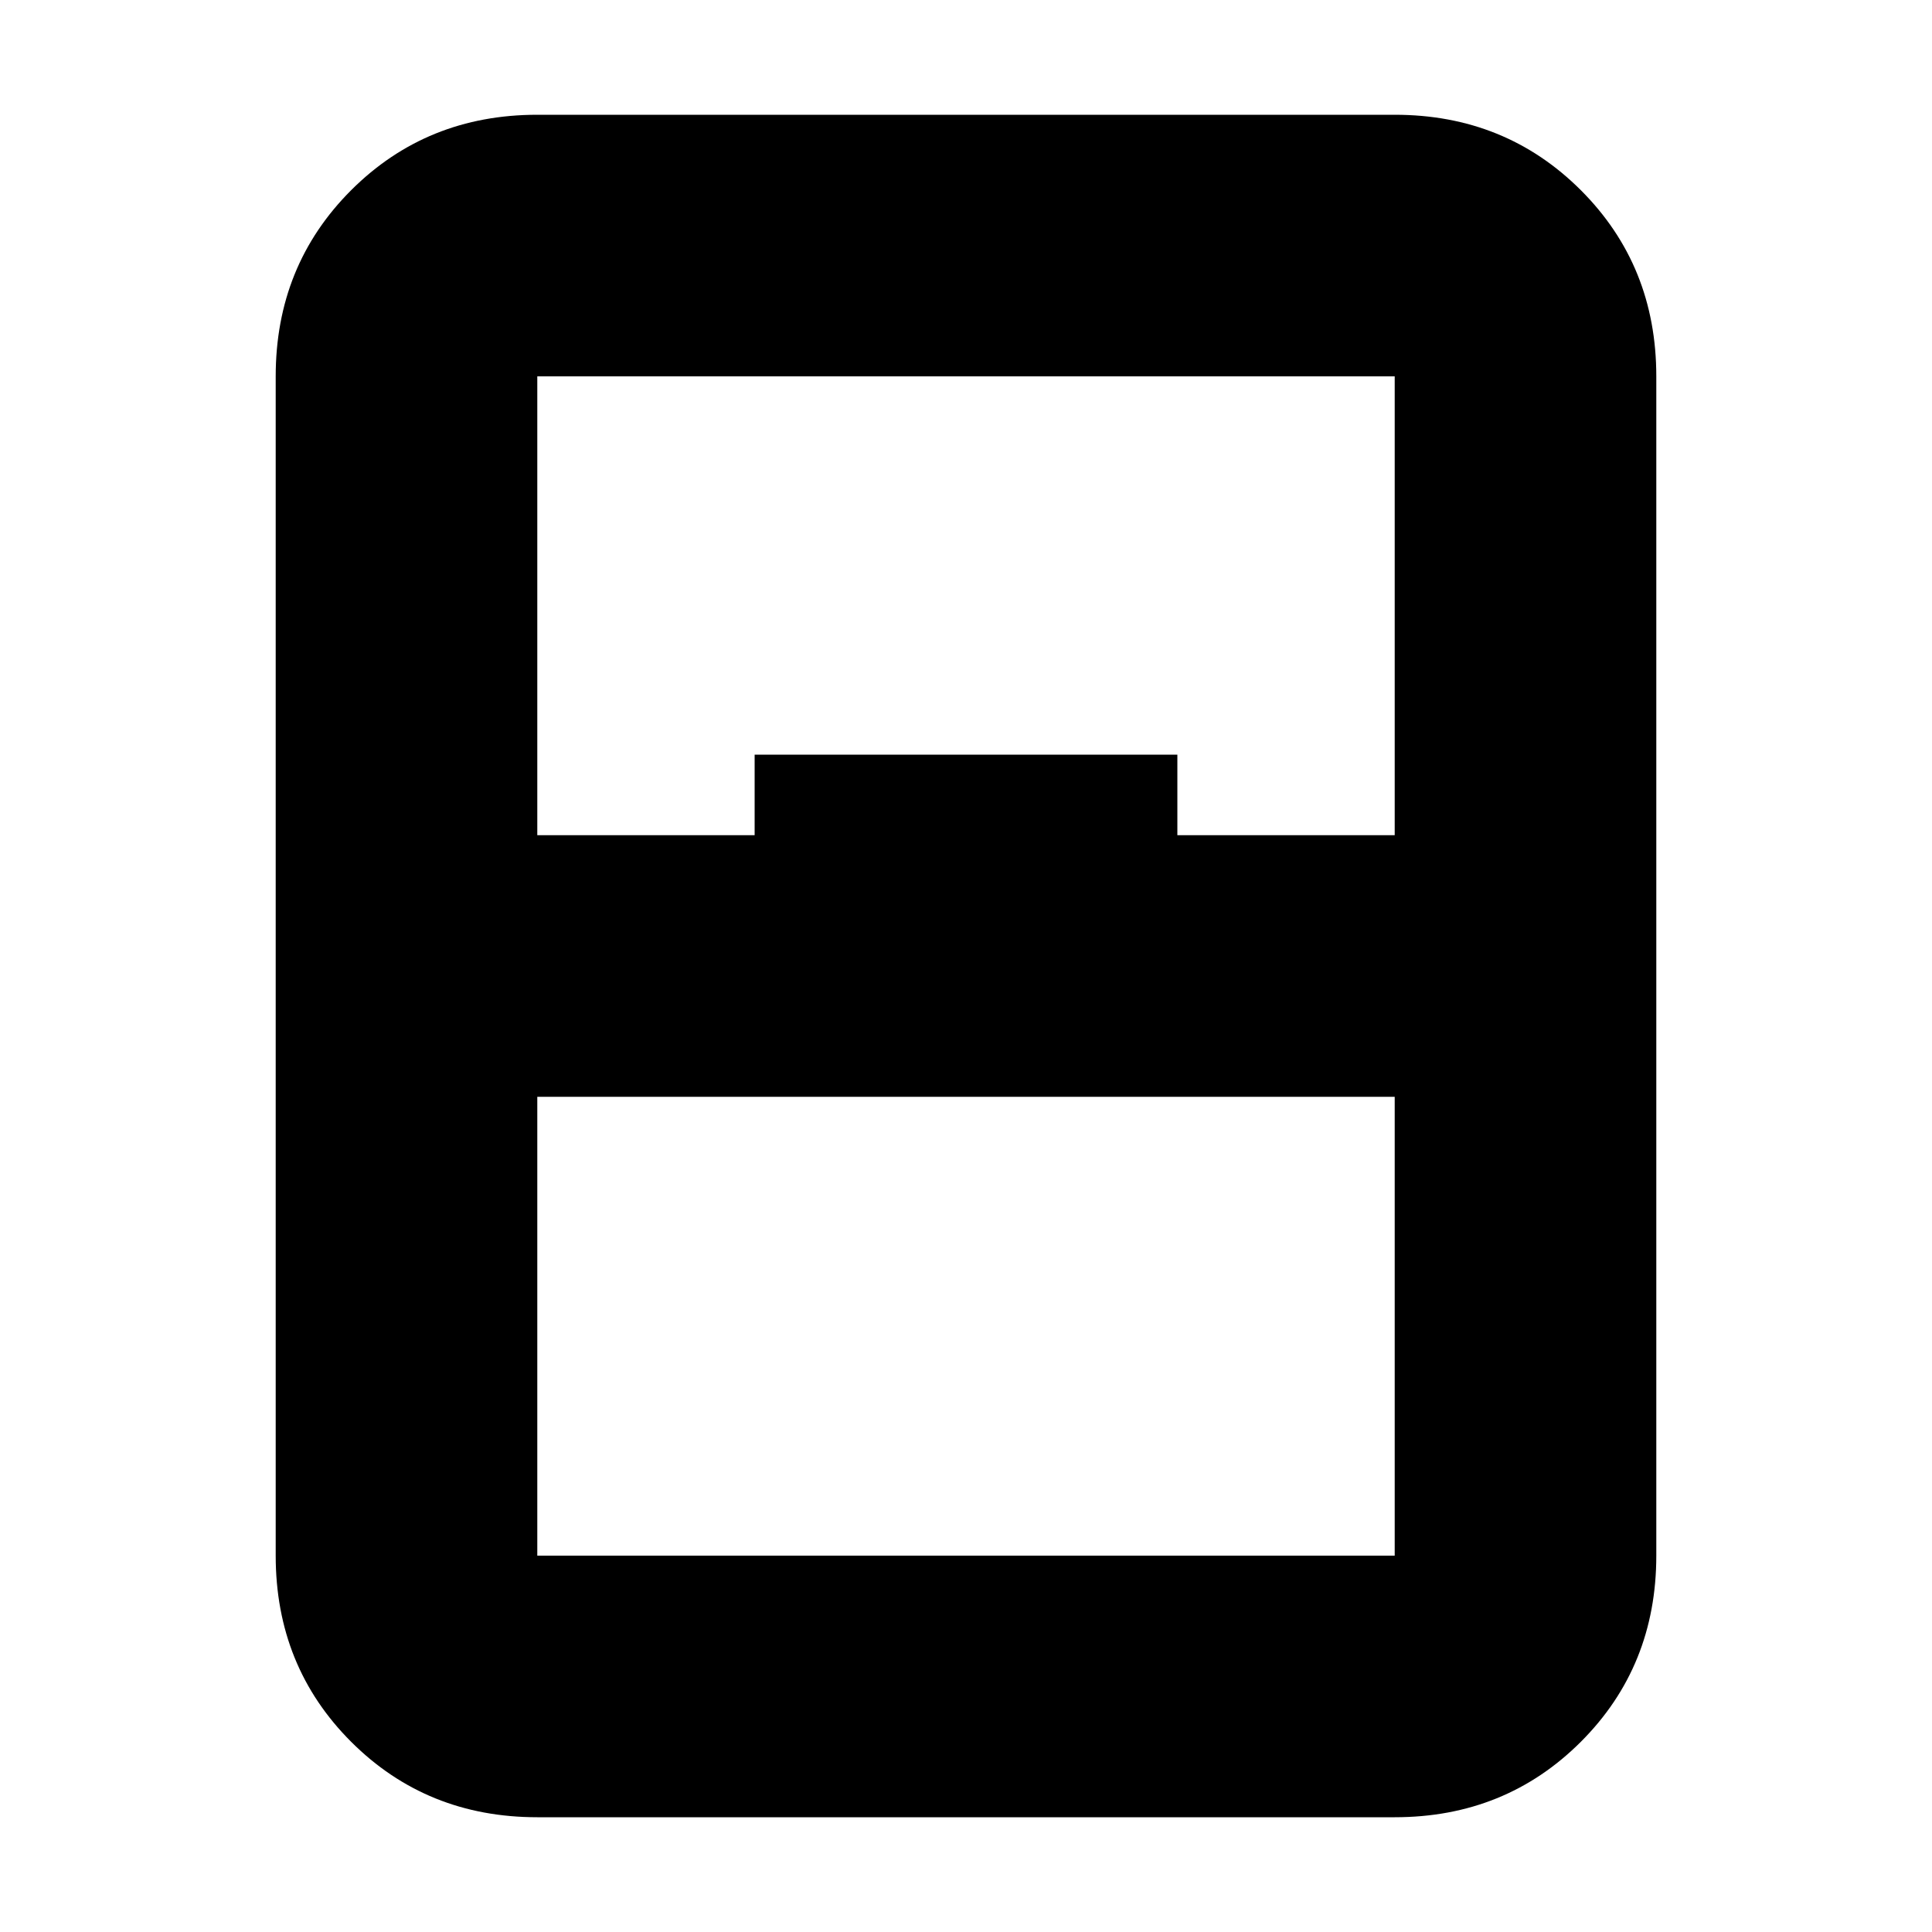 <svg xmlns="http://www.w3.org/2000/svg" height="20" width="20"><path d="M5.562 18.812q-1.145 0-1.927-.781-.781-.781-.781-1.927V3.896q0-1.146.781-1.927.782-.781 1.927-.781h8.876q1.145 0 1.927.781.781.781.781 1.927v12.208q0 1.146-.781 1.927-.782.781-1.927.781Zm0-10.166h2.25v-.834h4.376v.834h2.25v-4.75H5.562Zm0 2.708v4.75h8.876v-4.75Zm0 4.75h8.876-8.876Z"/></svg>